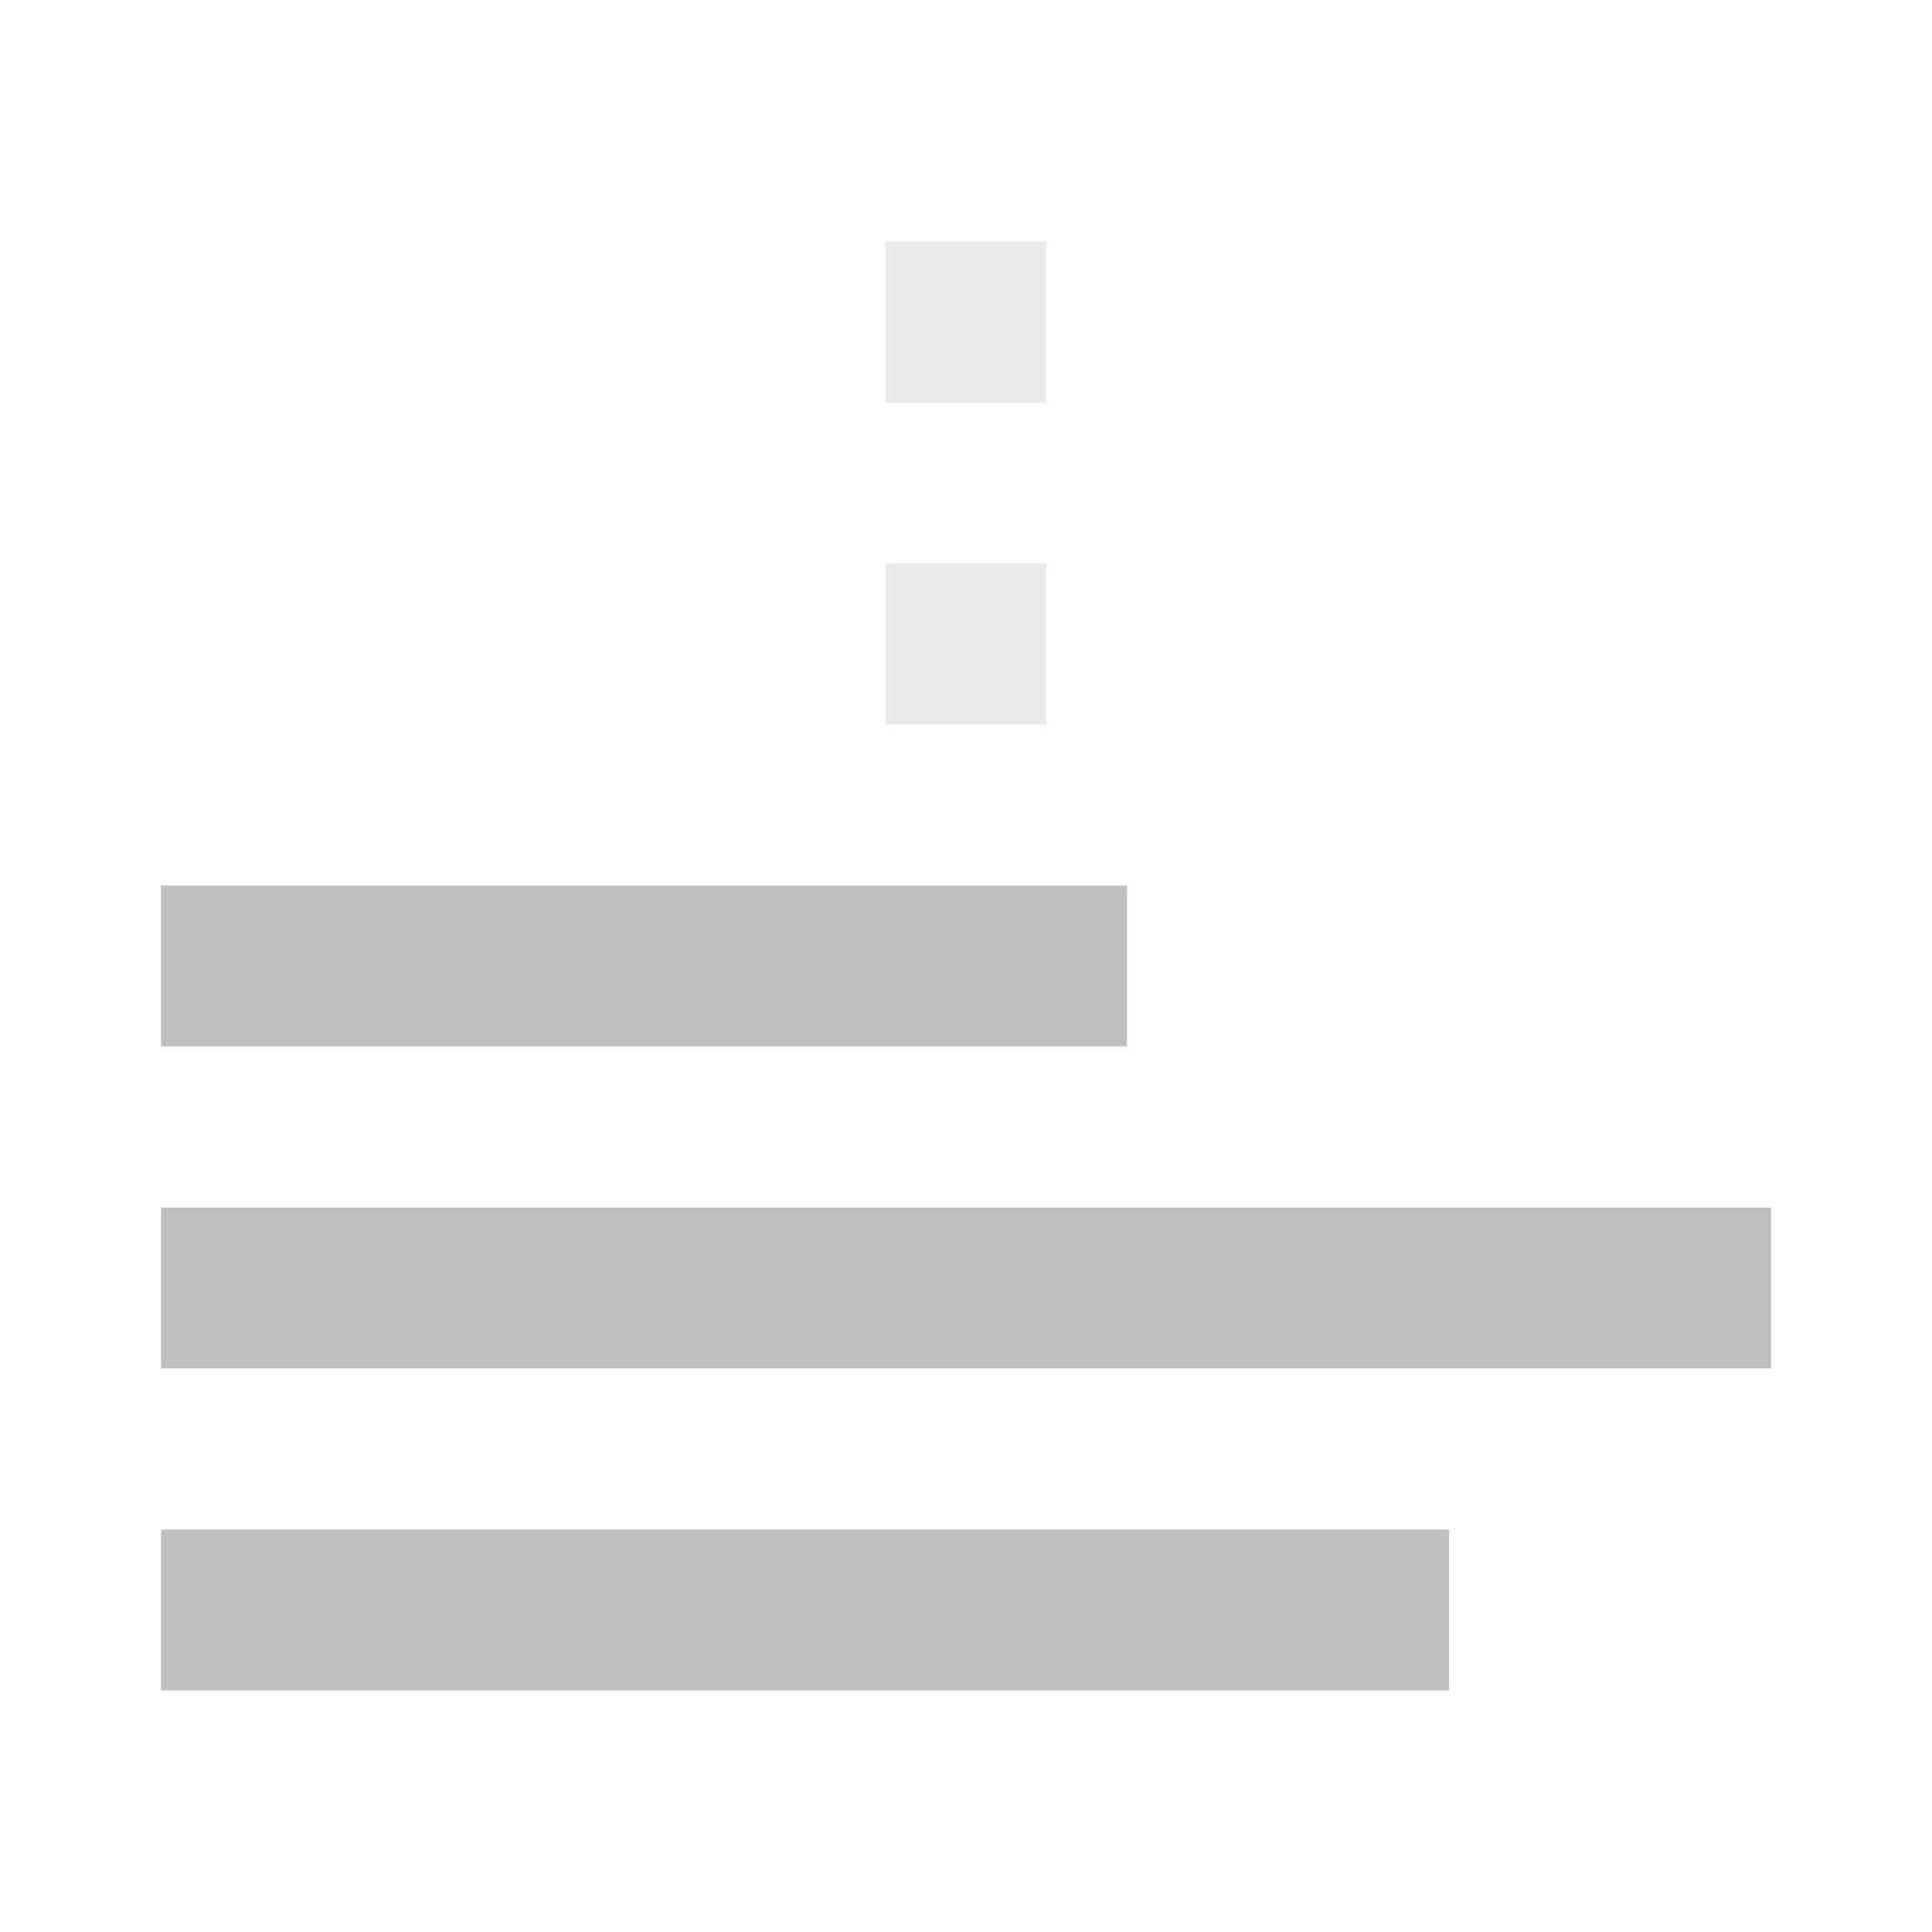 <?xml version="1.0" encoding="UTF-8" standalone="no"?>
<!-- Created with Inkscape (http://www.inkscape.org/) -->

<svg
   xmlns:osb="http://www.openswatchbook.org/uri/2009/osb"
   xmlns:dc="http://purl.org/dc/elements/1.1/"
   xmlns:cc="http://creativecommons.org/ns#"
   xmlns:rdf="http://www.w3.org/1999/02/22-rdf-syntax-ns#"
   xmlns:svg="http://www.w3.org/2000/svg"
   xmlns="http://www.w3.org/2000/svg"
   xmlns:sodipodi="http://sodipodi.sourceforge.net/DTD/sodipodi-0.dtd"
   xmlns:inkscape="http://www.inkscape.org/namespaces/inkscape"
   version="1.1"
   width="24"
   height="24"
   id="svg7384"
   inkscape:version="0.48.4 r9939"
   sodipodi:docname="align-vertical-bottom.svg">
  <sodipodi:namedview
     pagecolor="#3a3b39"
     bordercolor="#666666"
     borderopacity="1"
     objecttolerance="10"
     gridtolerance="10"
     guidetolerance="10"
     inkscape:pageopacity="1"
     inkscape:pageshadow="2"
     inkscape:window-width="1920"
     inkscape:window-height="1021"
     id="namedview88"
     showgrid="false"
     inkscape:zoom="2.8284271"
     inkscape:cx="81.889935"
     inkscape:cy="-67.750645"
     inkscape:window-x="0"
     inkscape:window-y="27"
     inkscape:window-maximized="1"
     inkscape:current-layer="layer12"
     showborder="false"
     inkscape:snap-nodes="false"
     inkscape:snap-bbox="true"
     inkscape:bbox-paths="true"
     showguides="true"
     inkscape:guide-bbox="true"
     inkscape:snap-to-guides="true"
     inkscape:snap-grids="true"
     inkscape:snap-global="false"
     inkscape:object-nodes="false"
     inkscape:snap-bbox-midpoints="false"
     inkscape:object-paths="false"
     inkscape:snap-others="false"
     inkscape:bbox-nodes="false"
     fit-margin-top="6"
     fit-margin-left="6"
     fit-margin-right="6"
     fit-margin-bottom="6">
    <inkscape:grid
       type="xygrid"
       id="grid4866"
       empspacing="2"
       visible="true"
       enabled="true"
       snapvisiblegridlinesonly="true"
       spacingx="1px"
       spacingy="1px"
       originx="78.19px"
       originy="116px" />
  </sodipodi:namedview>
  <title
     id="title9167">MuseScore Icon Theme</title>
  <defs
     id="defs7386">
    <linearGradient
       id="linearGradient19282"
       osb:paint="solid"
       gradientTransform="matrix(-2.737,0.408,-0.189,-1.447,239.54,-1703.69)">
      <stop
         style="stop-color:#666666;stop-opacity:1;"
         offset="0"
         id="stop19284" />
    </linearGradient>
    <linearGradient
       id="linearGradient6146"
       osb:paint="solid"
       gradientTransform="matrix(-2.737,0.408,-0.189,-1.447,239.54,-1703.69)">
      <stop
         style="stop-color:#666666;stop-opacity:1;"
         offset="0"
         id="stop6148" />
    </linearGradient>
    <linearGradient
       id="linearGradient6150"
       osb:paint="solid"
       gradientTransform="matrix(-2.737,0.408,-0.189,-1.447,239.54,-1703.69)">
      <stop
         style="stop-color:#666666;stop-opacity:1;"
         offset="0"
         id="stop6152" />
    </linearGradient>
    <linearGradient
       id="linearGradient6154"
       osb:paint="solid"
       gradientTransform="matrix(-2.737,0.408,-0.189,-1.447,239.54,-1703.69)">
      <stop
         style="stop-color:#666666;stop-opacity:1;"
         offset="0"
         id="stop6156" />
    </linearGradient>
    <linearGradient
       id="linearGradient19282-9"
       osb:paint="solid"
       gradientTransform="matrix(-2.737,0.408,-0.189,-1.447,239.54,-1703.69)">
      <stop
         style="stop-color:#666666;stop-opacity:1;"
         offset="0"
         id="stop19284-9" />
    </linearGradient>
    <linearGradient
       id="linearGradient6178"
       osb:paint="solid"
       gradientTransform="matrix(-2.737,0.408,-0.189,-1.447,239.54,-1703.69)">
      <stop
         style="stop-color:#666666;stop-opacity:1;"
         offset="0"
         id="stop6180" />
    </linearGradient>
    <linearGradient
       id="linearGradient6182"
       osb:paint="solid"
       gradientTransform="matrix(-2.737,0.408,-0.189,-1.447,239.54,-1703.69)">
      <stop
         style="stop-color:#666666;stop-opacity:1;"
         offset="0"
         id="stop6184" />
    </linearGradient>
    <linearGradient
       id="linearGradient6186"
       osb:paint="solid"
       gradientTransform="matrix(-2.737,0.408,-0.189,-1.447,239.54,-1703.69)">
      <stop
         style="stop-color:#666666;stop-opacity:1;"
         offset="0"
         id="stop6188" />
    </linearGradient>
    <linearGradient
       id="linearGradient19282-5"
       osb:paint="solid"
       gradientTransform="matrix(-2.737,0.408,-0.189,-1.447,239.54,-1703.69)">
      <stop
         style="stop-color:#666666;stop-opacity:1;"
         offset="0"
         id="stop19284-6" />
    </linearGradient>
    <linearGradient
       id="linearGradient6210"
       osb:paint="solid"
       gradientTransform="matrix(-2.737,0.408,-0.189,-1.447,239.54,-1703.69)">
      <stop
         style="stop-color:#666666;stop-opacity:1;"
         offset="0"
         id="stop6212" />
    </linearGradient>
    <linearGradient
       id="linearGradient19282-8"
       osb:paint="solid"
       gradientTransform="matrix(-2.737,0.408,-0.189,-1.447,239.54,-1703.69)">
      <stop
         style="stop-color:#666666;stop-opacity:1;"
         offset="0"
         id="stop19284-5" />
    </linearGradient>
    <linearGradient
       id="linearGradient6265"
       osb:paint="solid"
       gradientTransform="matrix(-2.737,0.408,-0.189,-1.447,239.54,-1703.69)">
      <stop
         style="stop-color:#666666;stop-opacity:1;"
         offset="0"
         id="stop6267" />
    </linearGradient>
    <linearGradient
       id="linearGradient6269"
       osb:paint="solid"
       gradientTransform="matrix(-2.737,0.408,-0.189,-1.447,239.54,-1703.69)">
      <stop
         style="stop-color:#666666;stop-opacity:1;"
         offset="0"
         id="stop6271" />
    </linearGradient>
    <linearGradient
       id="linearGradient6273"
       osb:paint="solid"
       gradientTransform="matrix(-2.737,0.408,-0.189,-1.447,239.54,-1703.69)">
      <stop
         style="stop-color:#666666;stop-opacity:1;"
         offset="0"
         id="stop6275" />
    </linearGradient>
    <linearGradient
       id="linearGradient6277"
       osb:paint="solid"
       gradientTransform="matrix(-2.737,0.408,-0.189,-1.447,239.54,-1703.69)">
      <stop
         style="stop-color:#666666;stop-opacity:1;"
         offset="0"
         id="stop6279" />
    </linearGradient>
    <linearGradient
       id="linearGradient6281"
       osb:paint="solid"
       gradientTransform="matrix(-2.737,0.408,-0.189,-1.447,239.54,-1703.69)">
      <stop
         style="stop-color:#666666;stop-opacity:1;"
         offset="0"
         id="stop6283" />
    </linearGradient>
    <linearGradient
       id="linearGradient6285"
       osb:paint="solid"
       gradientTransform="matrix(-2.737,0.408,-0.189,-1.447,239.54,-1703.69)">
      <stop
         style="stop-color:#666666;stop-opacity:1;"
         offset="0"
         id="stop6287" />
    </linearGradient>
    <linearGradient
       id="linearGradient6289"
       osb:paint="solid"
       gradientTransform="matrix(-2.737,0.408,-0.189,-1.447,239.54,-1703.69)">
      <stop
         style="stop-color:#666666;stop-opacity:1;"
         offset="0"
         id="stop6291" />
    </linearGradient>
    <linearGradient
       id="linearGradient6293"
       osb:paint="solid"
       gradientTransform="matrix(-2.737,0.408,-0.189,-1.447,239.54,-1703.69)">
      <stop
         style="stop-color:#666666;stop-opacity:1;"
         offset="0"
         id="stop6295" />
    </linearGradient>
    <linearGradient
       id="linearGradient19282-7"
       osb:paint="solid"
       gradientTransform="matrix(-2.737,0.408,-0.189,-1.447,239.54,-1703.69)">
      <stop
         style="stop-color:#666666;stop-opacity:1;"
         offset="0"
         id="stop19284-64" />
    </linearGradient>
    <linearGradient
       id="linearGradient16739"
       osb:paint="solid"
       gradientTransform="matrix(-2.737,0.408,-0.189,-1.447,239.54,-1703.69)">
      <stop
         style="stop-color:#666666;stop-opacity:1;"
         offset="0"
         id="stop16741" />
    </linearGradient>
    <linearGradient
       id="linearGradient16743"
       osb:paint="solid"
       gradientTransform="matrix(-2.737,0.408,-0.189,-1.447,239.54,-1703.69)">
      <stop
         style="stop-color:#666666;stop-opacity:1;"
         offset="0"
         id="stop16745" />
    </linearGradient>
    <linearGradient
       id="linearGradient16747"
       osb:paint="solid"
       gradientTransform="matrix(-2.737,0.408,-0.189,-1.447,239.54,-1703.69)">
      <stop
         style="stop-color:#666666;stop-opacity:1;"
         offset="0"
         id="stop16749" />
    </linearGradient>
    <linearGradient
       id="linearGradient19282-6"
       osb:paint="solid"
       gradientTransform="matrix(-2.737,0.408,-0.189,-1.447,239.54,-1703.69)">
      <stop
         style="stop-color:#666666;stop-opacity:1;"
         offset="0"
         id="stop19284-0" />
    </linearGradient>
    <linearGradient
       id="linearGradient17700"
       osb:paint="solid"
       gradientTransform="matrix(-2.737,0.408,-0.189,-1.447,239.54,-1703.69)">
      <stop
         style="stop-color:#666666;stop-opacity:1;"
         offset="0"
         id="stop17702" />
    </linearGradient>
    <linearGradient
       id="linearGradient17704"
       osb:paint="solid"
       gradientTransform="matrix(-2.737,0.408,-0.189,-1.447,239.54,-1703.69)">
      <stop
         style="stop-color:#666666;stop-opacity:1;"
         offset="0"
         id="stop17706" />
    </linearGradient>
    <linearGradient
       id="linearGradient19282-2"
       osb:paint="solid"
       gradientTransform="matrix(-2.737,0.408,-0.189,-1.447,239.54,-1703.69)">
      <stop
         style="stop-color:#666666;stop-opacity:1;"
         offset="0"
         id="stop19284-2" />
    </linearGradient>
    <linearGradient
       id="linearGradient6672"
       osb:paint="solid"
       gradientTransform="matrix(-2.737,0.408,-0.189,-1.447,239.54,-1703.69)">
      <stop
         style="stop-color:#666666;stop-opacity:1;"
         offset="0"
         id="stop6674" />
    </linearGradient>
    <linearGradient
       id="linearGradient6676"
       osb:paint="solid"
       gradientTransform="matrix(-2.737,0.408,-0.189,-1.447,239.54,-1703.69)">
      <stop
         style="stop-color:#666666;stop-opacity:1;"
         offset="0"
         id="stop6678" />
    </linearGradient>
    <linearGradient
       id="linearGradient6680"
       osb:paint="solid"
       gradientTransform="matrix(-2.737,0.408,-0.189,-1.447,239.54,-1703.69)">
      <stop
         style="stop-color:#666666;stop-opacity:1;"
         offset="0"
         id="stop6682" />
    </linearGradient>
    <linearGradient
       id="linearGradient19282-2-7"
       osb:paint="solid"
       gradientTransform="matrix(-1.833,-0.209,0.128,-0.964,768.031,-1256.968)">
      <stop
         style="stop-color:#666666;stop-opacity:1;"
         offset="0"
         id="stop19284-2-3" />
    </linearGradient>
  </defs>
  <g
     inkscape:groupmode="layer"
     id="layer12"
     inkscape:label="actions"
     transform="translate(-365,-195)"
     style="display:inline">
    <rect
       style="color:#555753;fill:#bebebe;fill-opacity:0.977;stroke:none;stroke-width:1;marker:none;visibility:visible;display:inline;overflow:visible"
       id="rect17822"
       width="12"
       height="2"
       x="367"
       y="-208"
       transform="scale(1,-1)" />
    <rect
       style="fill:none;stroke:none"
       id="rect17824"
       width="24"
       height="24"
       x="365"
       y="-219"
       transform="scale(1,-1)" />
    <rect
       style="color:#555753;fill:#bebebe;fill-opacity:0.977;stroke:none;stroke-width:1;marker:none;visibility:visible;display:inline;overflow:visible"
       id="rect17826"
       width="20"
       height="2"
       x="367"
       y="-212"
       transform="scale(1,-1)" />
    <rect
       y="-204"
       x="376"
       height="2"
       width="2"
       id="rect17828"
       style="opacity:0.35;color:#555753;fill:#bebebe;fill-opacity:0.977;stroke:none;stroke-width:1;marker:none;visibility:visible;display:inline;overflow:visible"
       transform="scale(1,-1)" />
    <rect
       style="opacity:0.35;color:#555753;fill:#bebebe;fill-opacity:0.977;stroke:none;stroke-width:1;marker:none;visibility:visible;display:inline;overflow:visible"
       id="rect17830"
       width="2"
       height="2"
       x="376"
       y="-200"
       transform="scale(1,-1)" />
    <rect
       y="-216"
       x="367"
       height="2"
       width="16"
       id="rect4352"
       style="fill:#bebebe;fill-opacity:0.976;stroke:none"
       transform="scale(1,-1)" />
  </g>
</svg>
